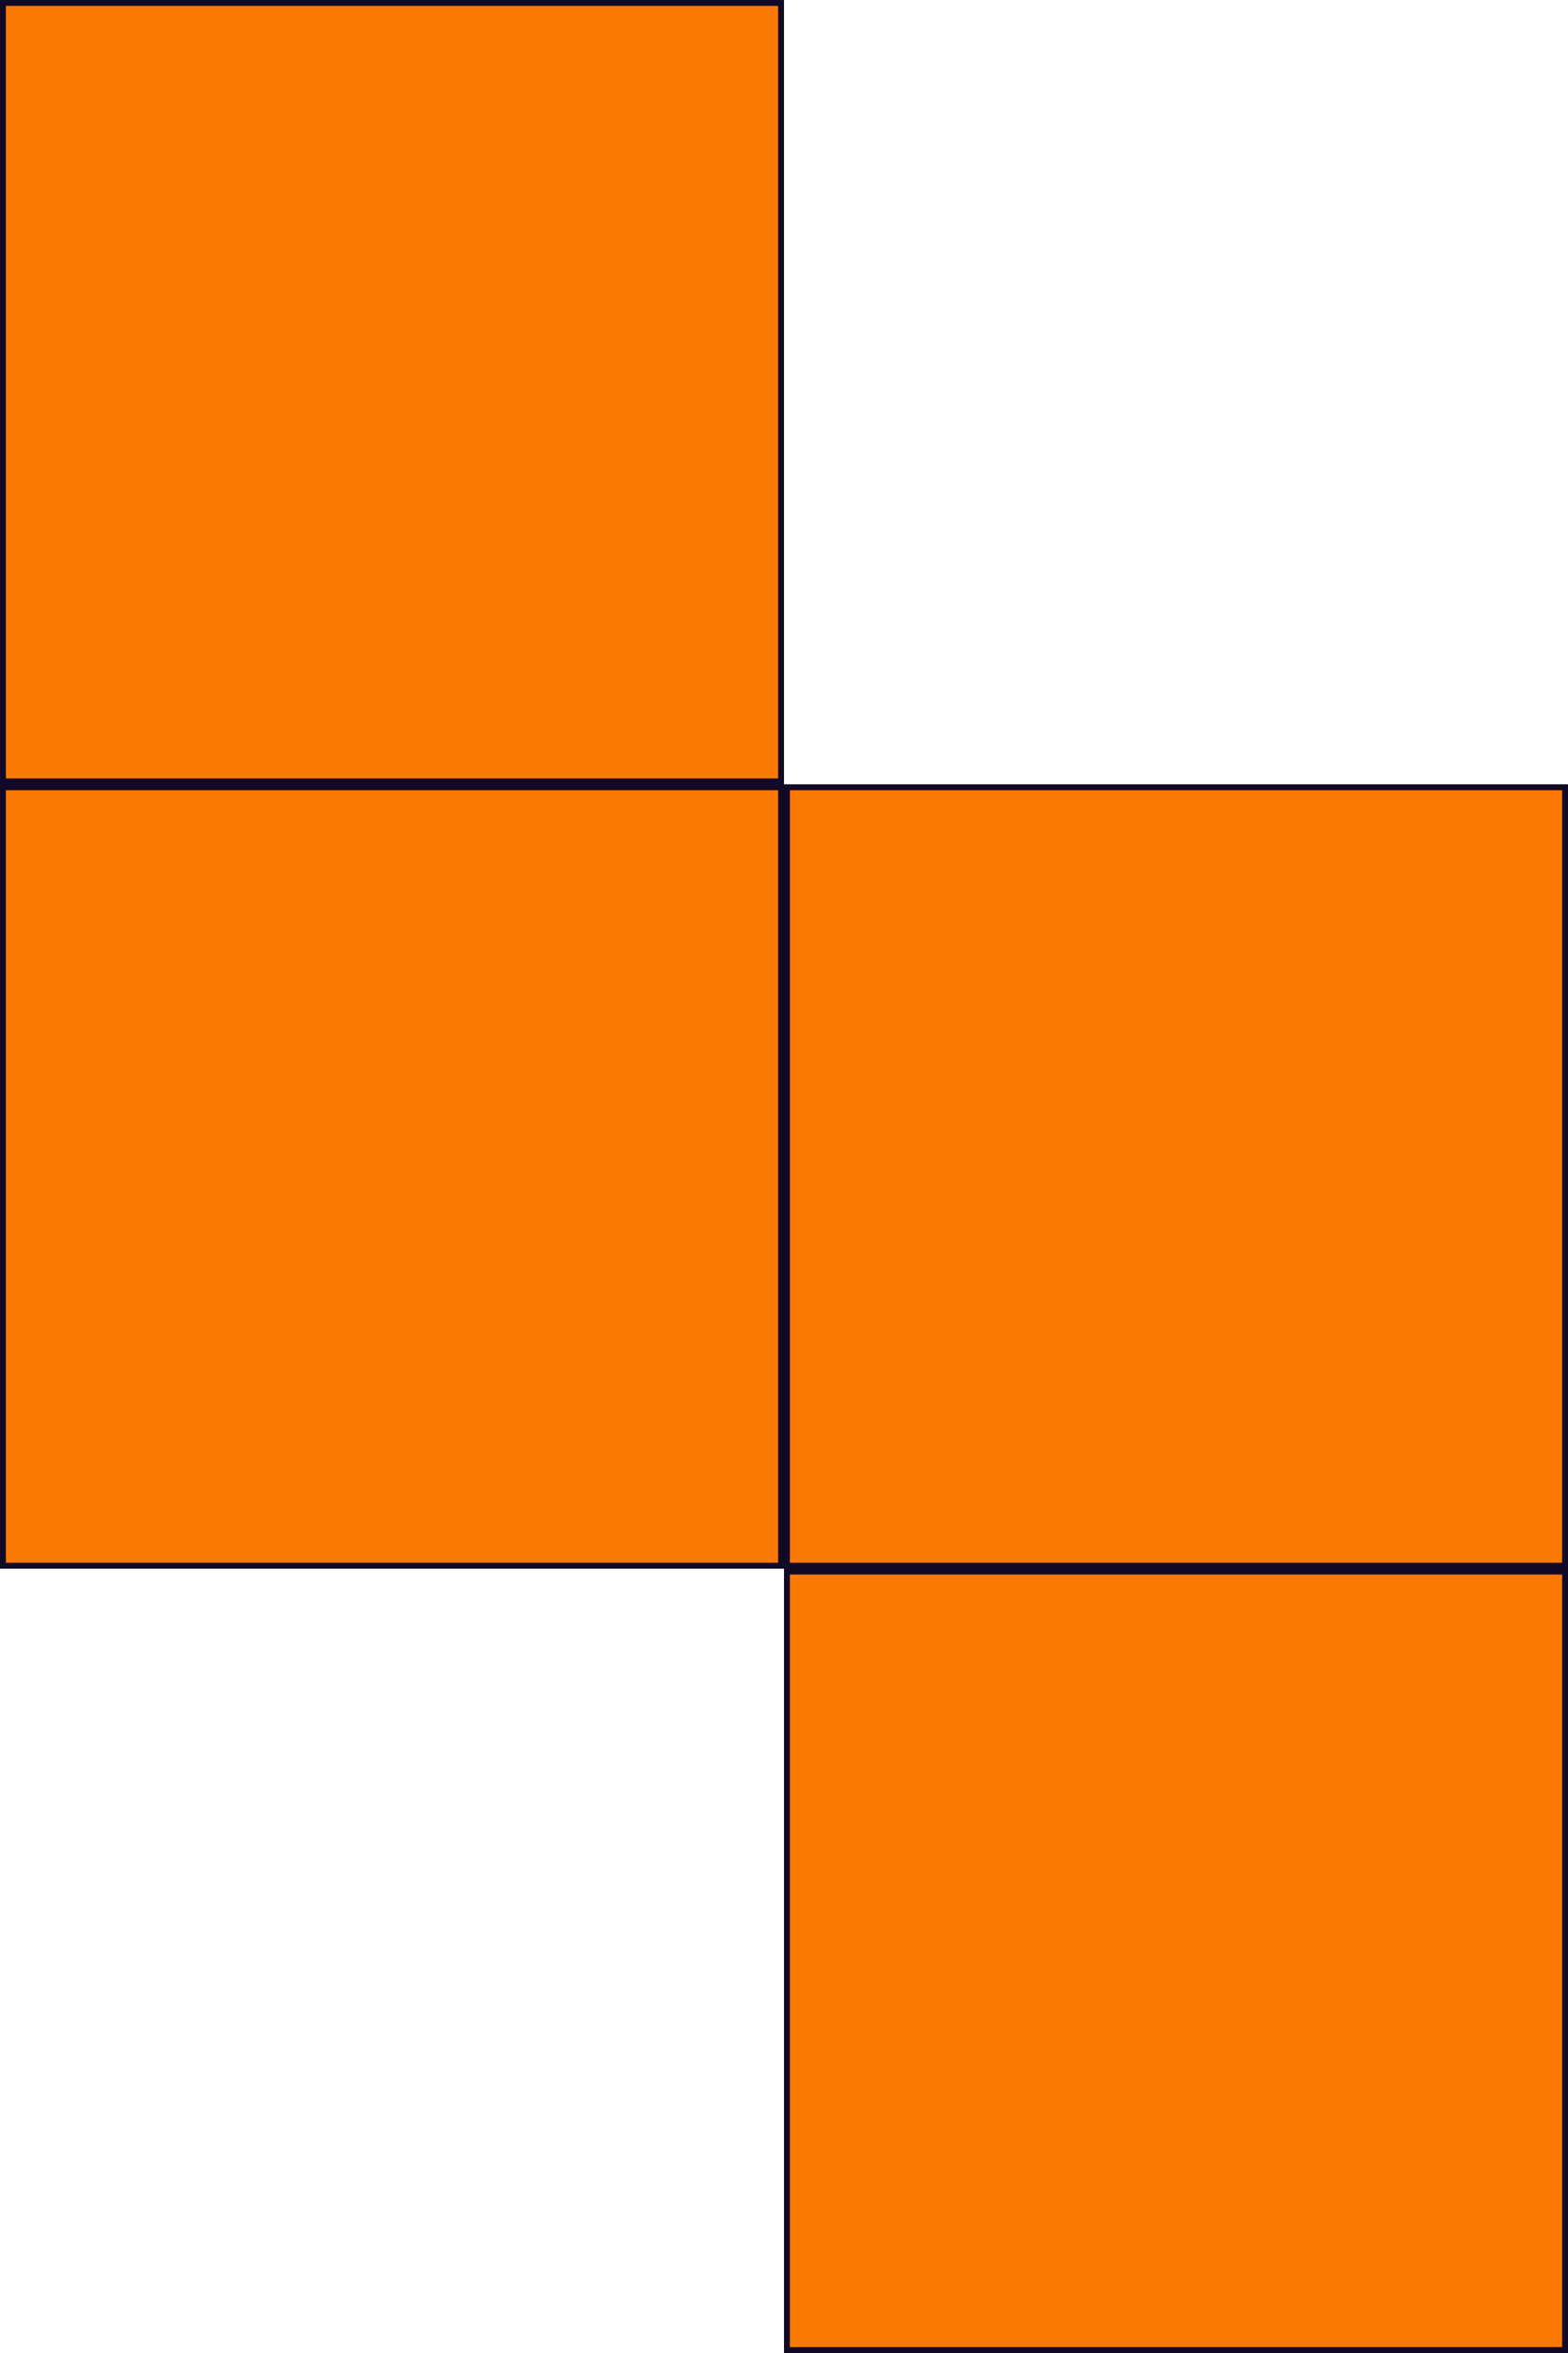 <?xml version="1.0" encoding="UTF-8"?>
<svg id="Layer_2" data-name="Layer 2" xmlns="http://www.w3.org/2000/svg" viewBox="0 0 200 300">
  <defs>
    <style>
      .cls-1 {
        fill: #120926;
      }

      .cls-2 {
        fill: #fa7902;
      }
    </style>
  </defs>
  <g id="Layer_1-2" data-name="Layer 1">
    <g>
      <g>
        <rect class="cls-2" x=".38" y=".37" width="99.25" height="99.25"/>
        <path class="cls-1" d="M99.25.75v98.5H.75V.75h98.5M100,0H0v100h100V0h0Z"/>
      </g>
      <g>
        <rect class="cls-2" x="100.38" y="200.37" width="99.25" height="99.25"/>
        <path class="cls-1" d="M199.25,200.75v98.5h-98.5v-98.5h98.5M200,200h-100v100h100v-100h0Z"/>
      </g>
      <g>
        <rect class="cls-2" x=".38" y="100.37" width="99.25" height="99.25"/>
        <path class="cls-1" d="M99.25,100.75v98.5H.75v-98.5h98.5M100,100H0v100h100v-100h0Z"/>
      </g>
      <g>
        <rect class="cls-2" x="100.38" y="100.37" width="99.25" height="99.25"/>
        <path class="cls-1" d="M199.25,100.75v98.5h-98.5v-98.5h98.5M200,100h-100v100h100v-100h0Z"/>
      </g>
    </g>
  </g>
</svg>
